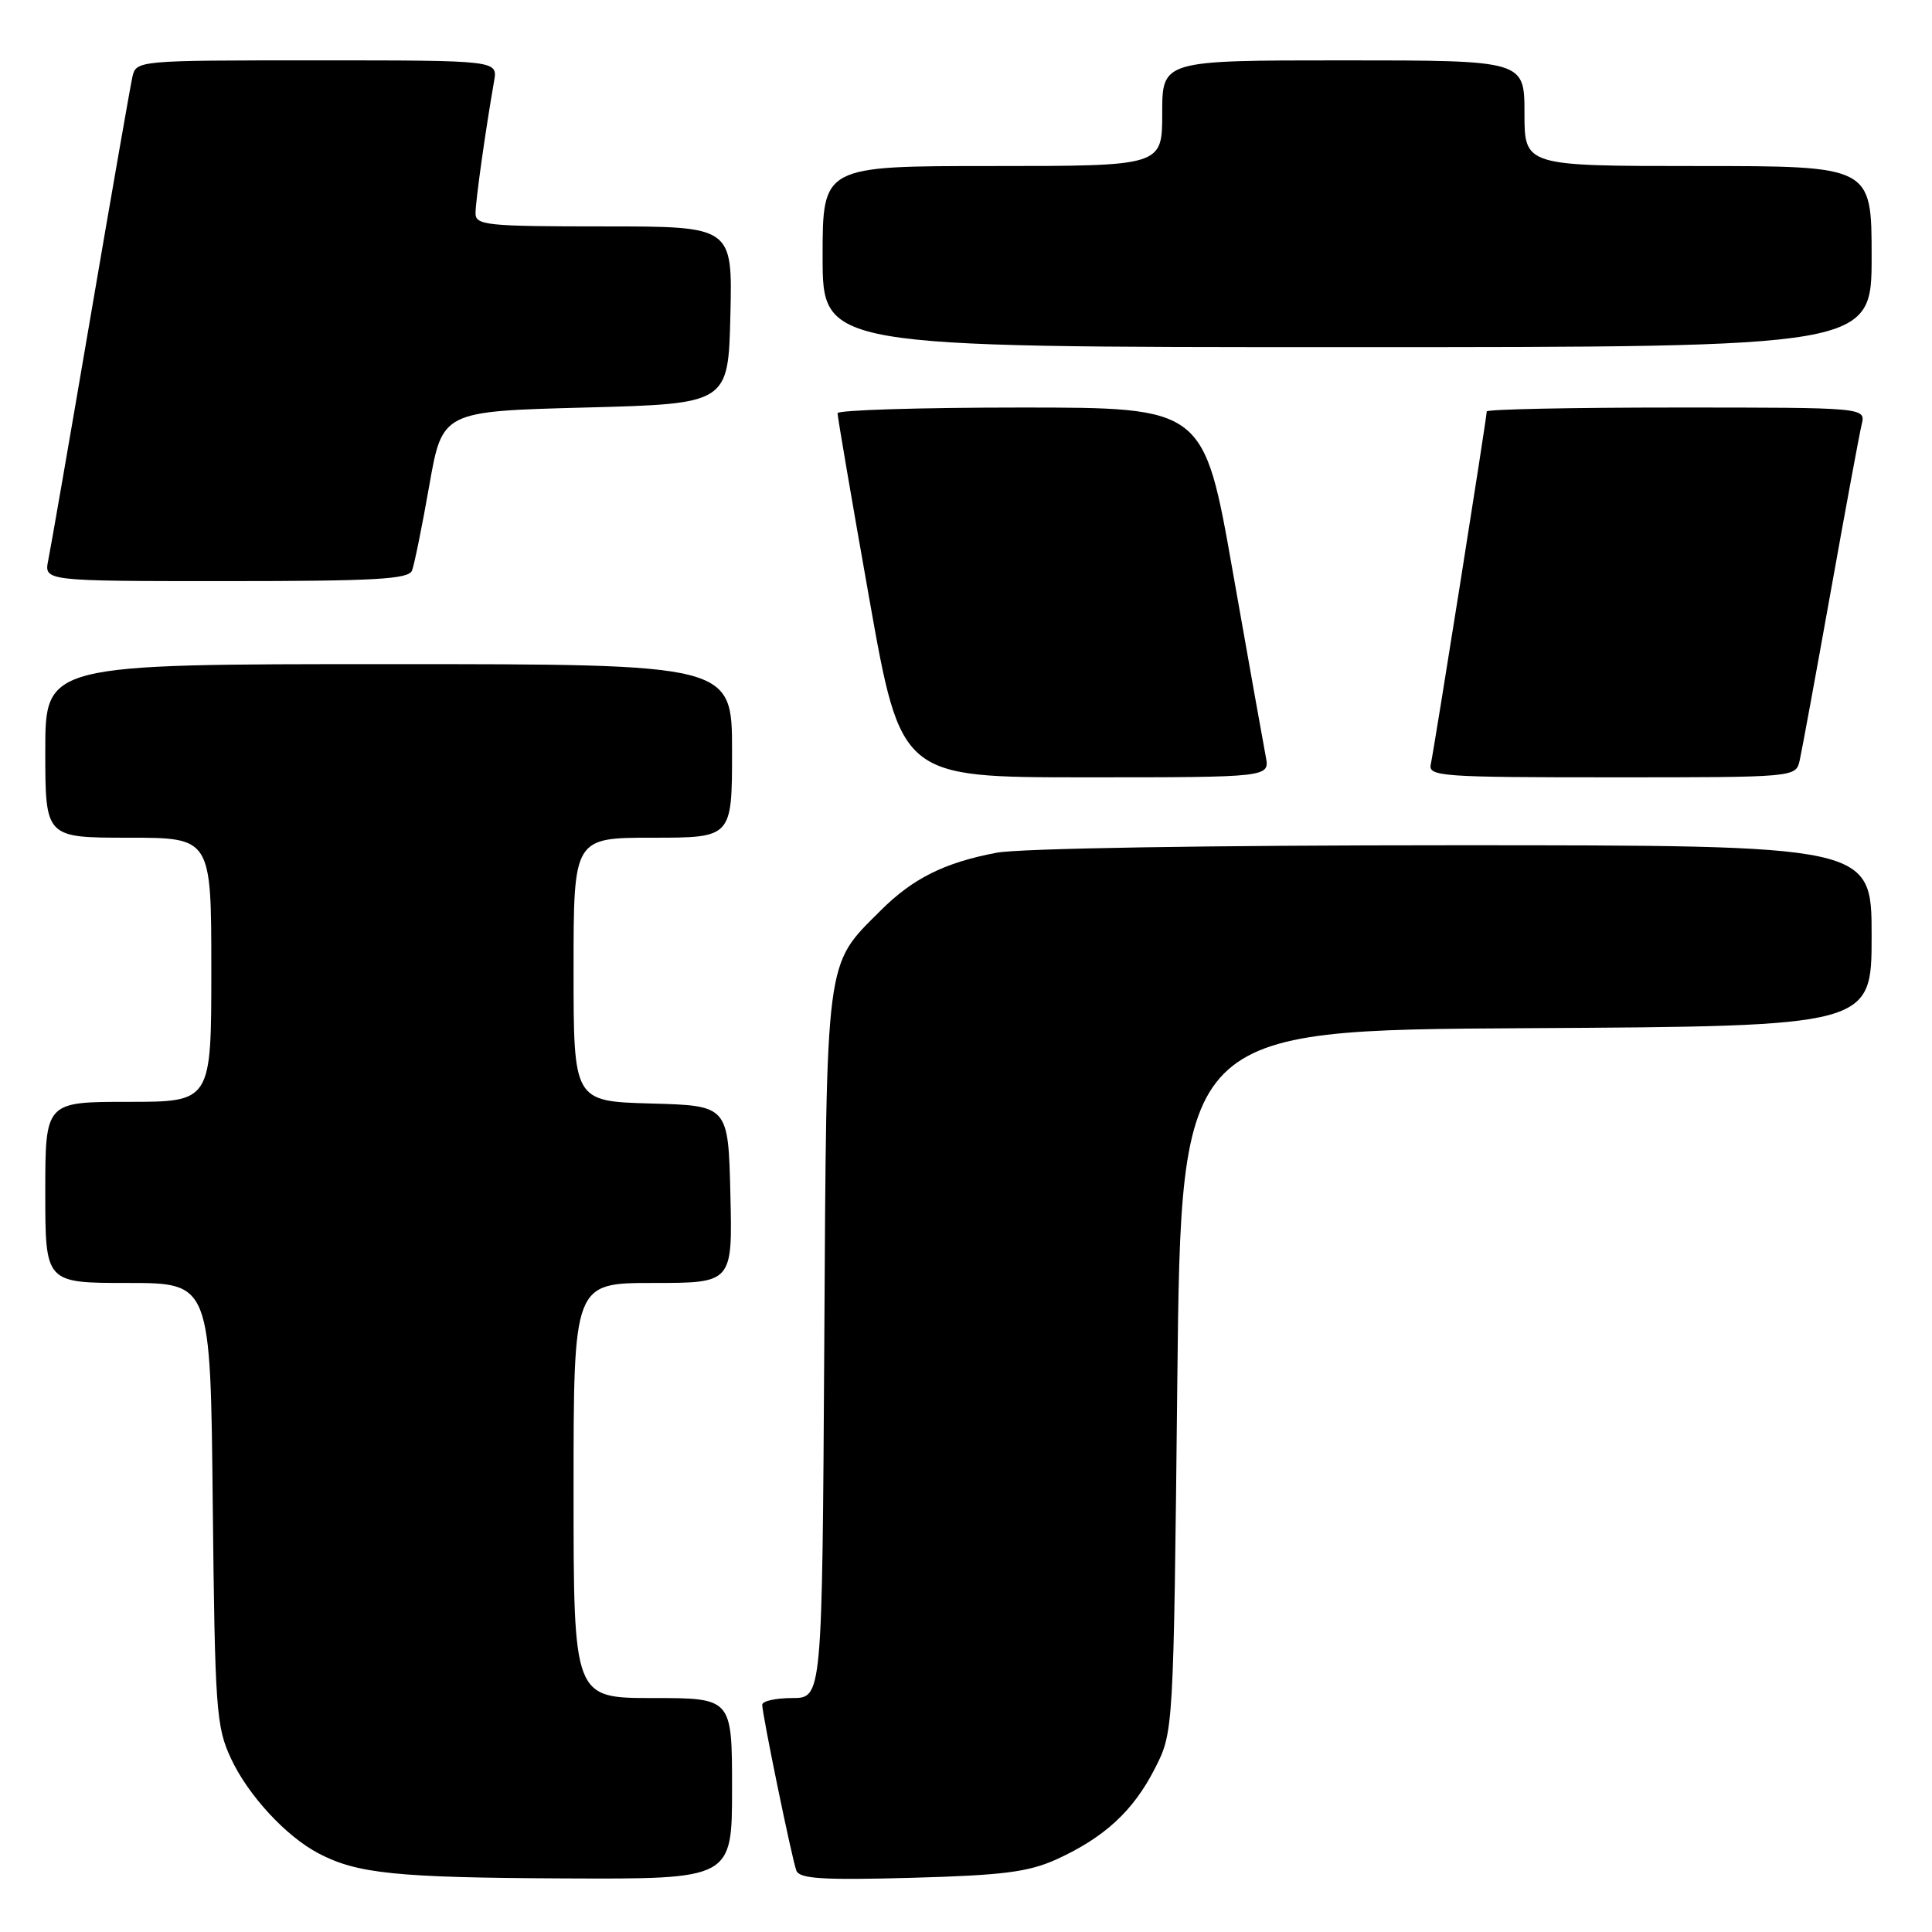 <?xml version="1.0" encoding="UTF-8" standalone="no"?>
<!DOCTYPE svg PUBLIC "-//W3C//DTD SVG 1.1//EN" "http://www.w3.org/Graphics/SVG/1.1/DTD/svg11.dtd" >
<svg xmlns="http://www.w3.org/2000/svg" xmlns:xlink="http://www.w3.org/1999/xlink" version="1.1" viewBox="0 0 256 256">
 <g >
 <path fill="currentColor"
d=" M 97.00 237.00 C 97.00 225.00 97.00 225.00 86.50 225.00 C 76.00 225.00 76.00 225.00 76.00 197.50 C 76.00 170.00 76.00 170.00 86.53 170.00 C 97.06 170.00 97.06 170.00 96.78 158.25 C 96.50 146.50 96.50 146.50 86.25 146.22 C 76.00 145.93 76.00 145.93 76.00 128.47 C 76.00 111.00 76.00 111.00 86.50 111.00 C 97.00 111.00 97.00 111.00 97.00 99.50 C 97.00 88.00 97.00 88.00 51.50 88.00 C 6.00 88.00 6.00 88.00 6.00 99.50 C 6.00 111.00 6.00 111.00 17.00 111.00 C 28.00 111.00 28.00 111.00 28.00 128.50 C 28.00 146.00 28.00 146.00 17.00 146.00 C 6.00 146.00 6.00 146.00 6.00 158.00 C 6.00 170.00 6.00 170.00 16.94 170.00 C 27.89 170.00 27.89 170.00 28.19 199.25 C 28.48 226.48 28.64 228.81 30.60 233.00 C 32.87 237.88 37.90 243.33 42.22 245.59 C 47.33 248.27 52.52 248.80 74.75 248.90 C 97.00 249.00 97.00 249.00 97.00 237.00 Z  M 140.00 246.37 C 146.35 243.47 150.16 239.96 153.02 234.35 C 155.50 229.50 155.50 229.50 156.00 183.00 C 156.50 136.50 156.50 136.50 202.25 136.24 C 248.00 135.98 248.00 135.98 248.00 123.99 C 248.00 112.00 248.00 112.00 192.64 112.00 C 160.35 112.00 135.10 112.41 132.06 112.99 C 125.14 114.30 120.94 116.40 116.67 120.67 C 109.29 128.05 109.53 126.14 109.22 178.25 C 108.94 225.00 108.94 225.00 104.97 225.00 C 102.79 225.00 101.00 225.40 101.00 225.89 C 101.00 227.17 104.92 246.24 105.52 247.86 C 105.92 248.95 108.98 249.14 120.76 248.82 C 132.91 248.49 136.29 248.05 140.00 246.37 Z  M 167.72 100.25 C 167.43 98.74 165.46 87.71 163.35 75.75 C 159.52 54.00 159.52 54.00 135.26 54.00 C 121.92 54.00 110.99 54.34 110.98 54.75 C 110.97 55.16 112.85 66.19 115.17 79.25 C 119.38 103.00 119.38 103.00 143.81 103.00 C 168.25 103.00 168.25 103.00 167.72 100.25 Z  M 238.47 100.75 C 238.75 99.51 240.59 89.50 242.56 78.50 C 244.53 67.50 246.38 57.49 246.68 56.25 C 247.22 54.00 247.22 54.00 222.11 54.00 C 208.30 54.00 197.00 54.23 197.00 54.52 C 197.00 55.35 190.02 99.33 189.59 101.25 C 189.21 102.88 190.86 103.00 213.57 103.00 C 237.96 103.00 237.96 103.00 238.47 100.75 Z  M 54.60 75.59 C 54.90 74.81 55.93 69.75 56.88 64.34 C 58.61 54.50 58.61 54.50 77.56 54.00 C 96.50 53.50 96.50 53.50 96.78 41.75 C 97.06 30.00 97.06 30.00 80.03 30.00 C 64.47 30.00 63.00 29.85 63.01 28.25 C 63.01 26.63 64.34 17.20 65.47 10.75 C 65.95 8.00 65.95 8.00 41.99 8.00 C 18.04 8.00 18.04 8.00 17.53 10.25 C 17.26 11.49 14.76 25.77 11.99 42.00 C 9.22 58.23 6.70 72.74 6.39 74.25 C 5.84 77.00 5.84 77.00 29.95 77.00 C 49.78 77.00 54.16 76.75 54.60 75.59 Z  M 248.00 34.00 C 248.00 22.00 248.00 22.00 225.00 22.00 C 202.00 22.00 202.00 22.00 202.00 15.00 C 202.00 8.00 202.00 8.00 178.00 8.00 C 154.00 8.00 154.00 8.00 154.00 15.00 C 154.00 22.00 154.00 22.00 131.50 22.00 C 109.00 22.00 109.00 22.00 109.00 34.00 C 109.00 46.00 109.00 46.00 178.50 46.00 C 248.00 46.00 248.00 46.00 248.00 34.00 Z "/>
</g>
</svg>